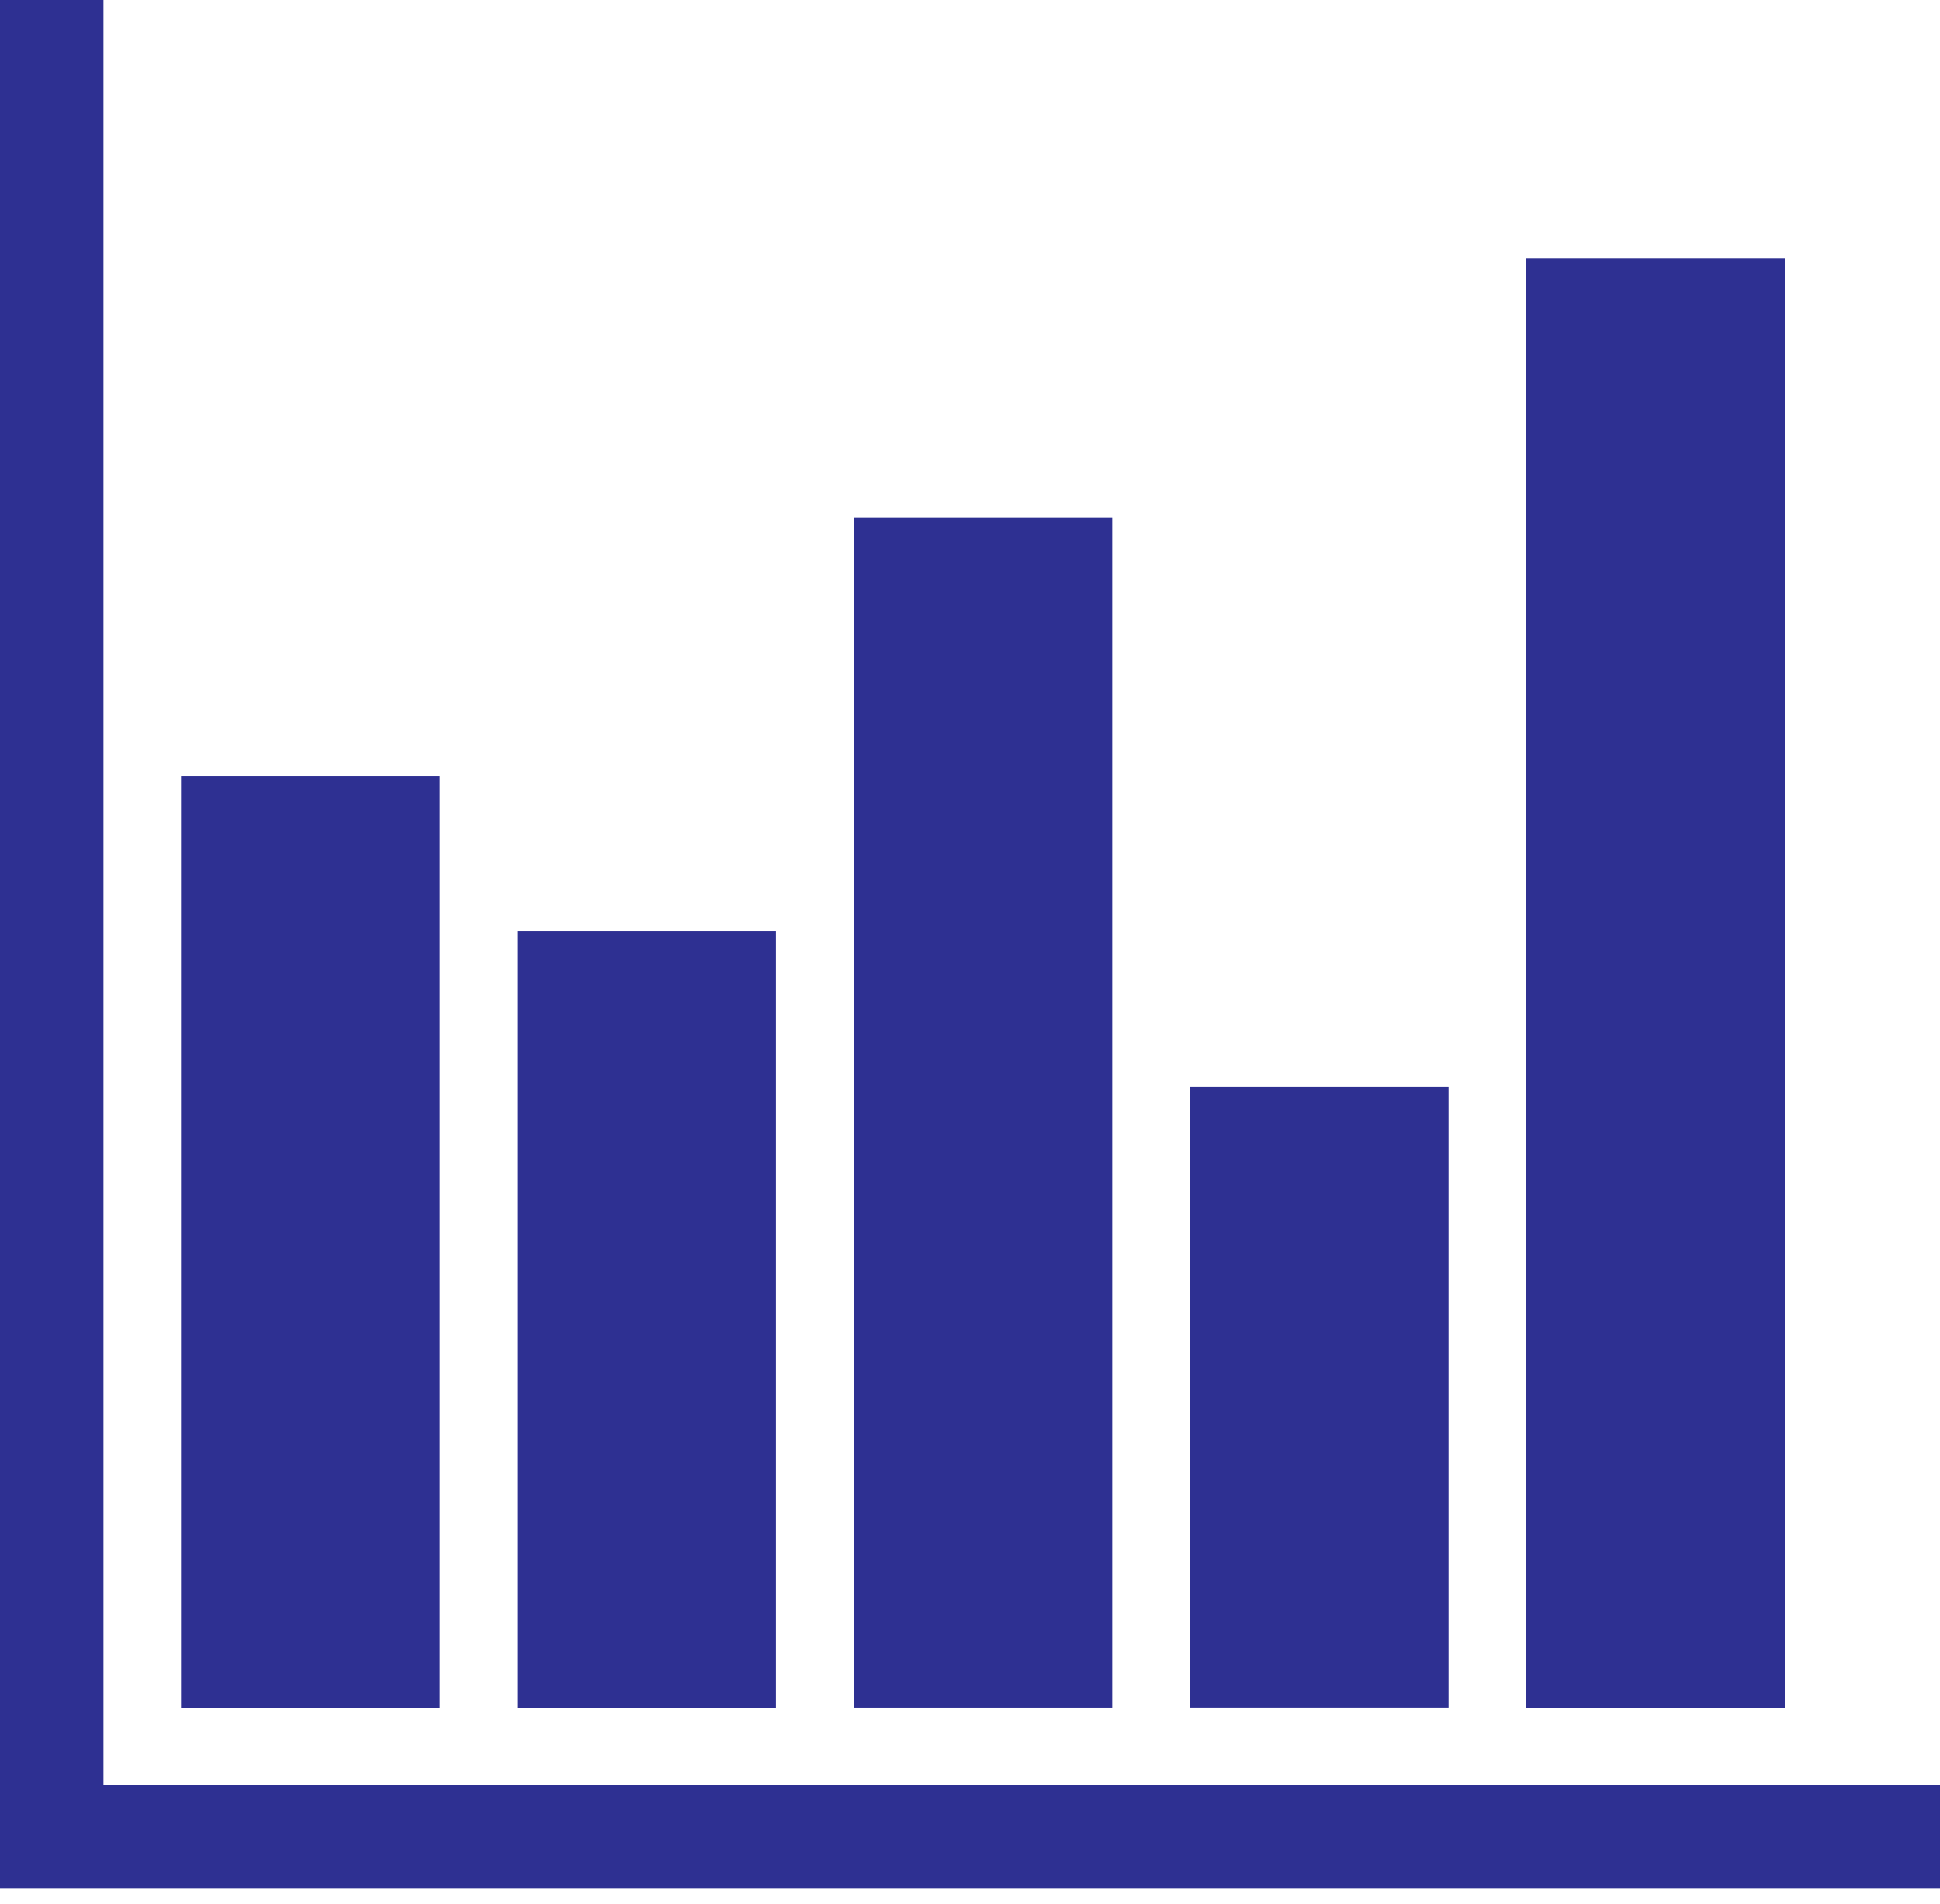 <svg width="53" height="52" viewBox="0 0 53 52" fill="none" xmlns="http://www.w3.org/2000/svg">
<path d="M2.827 48.76H53V51.587H0V0H2.827V48.76Z" fill="#2E3092"/>
<path d="M12.013 46.641H4.946V21.201H12.013V46.641Z" fill="#2E3092"/>
<path d="M21.198 46.641H14.132V25.441H21.198V46.641Z" fill="#2E3092"/>
<path d="M30.387 46.639H23.32V14.133H30.387V46.639Z" fill="#2E3092"/>
<path d="M39.575 46.638H32.508V29.678H39.575V46.638Z" fill="#2E3092"/>
<path d="M48.76 46.64H41.693V7.066H48.76V46.64Z" fill="#2E3092"/>
</svg>

